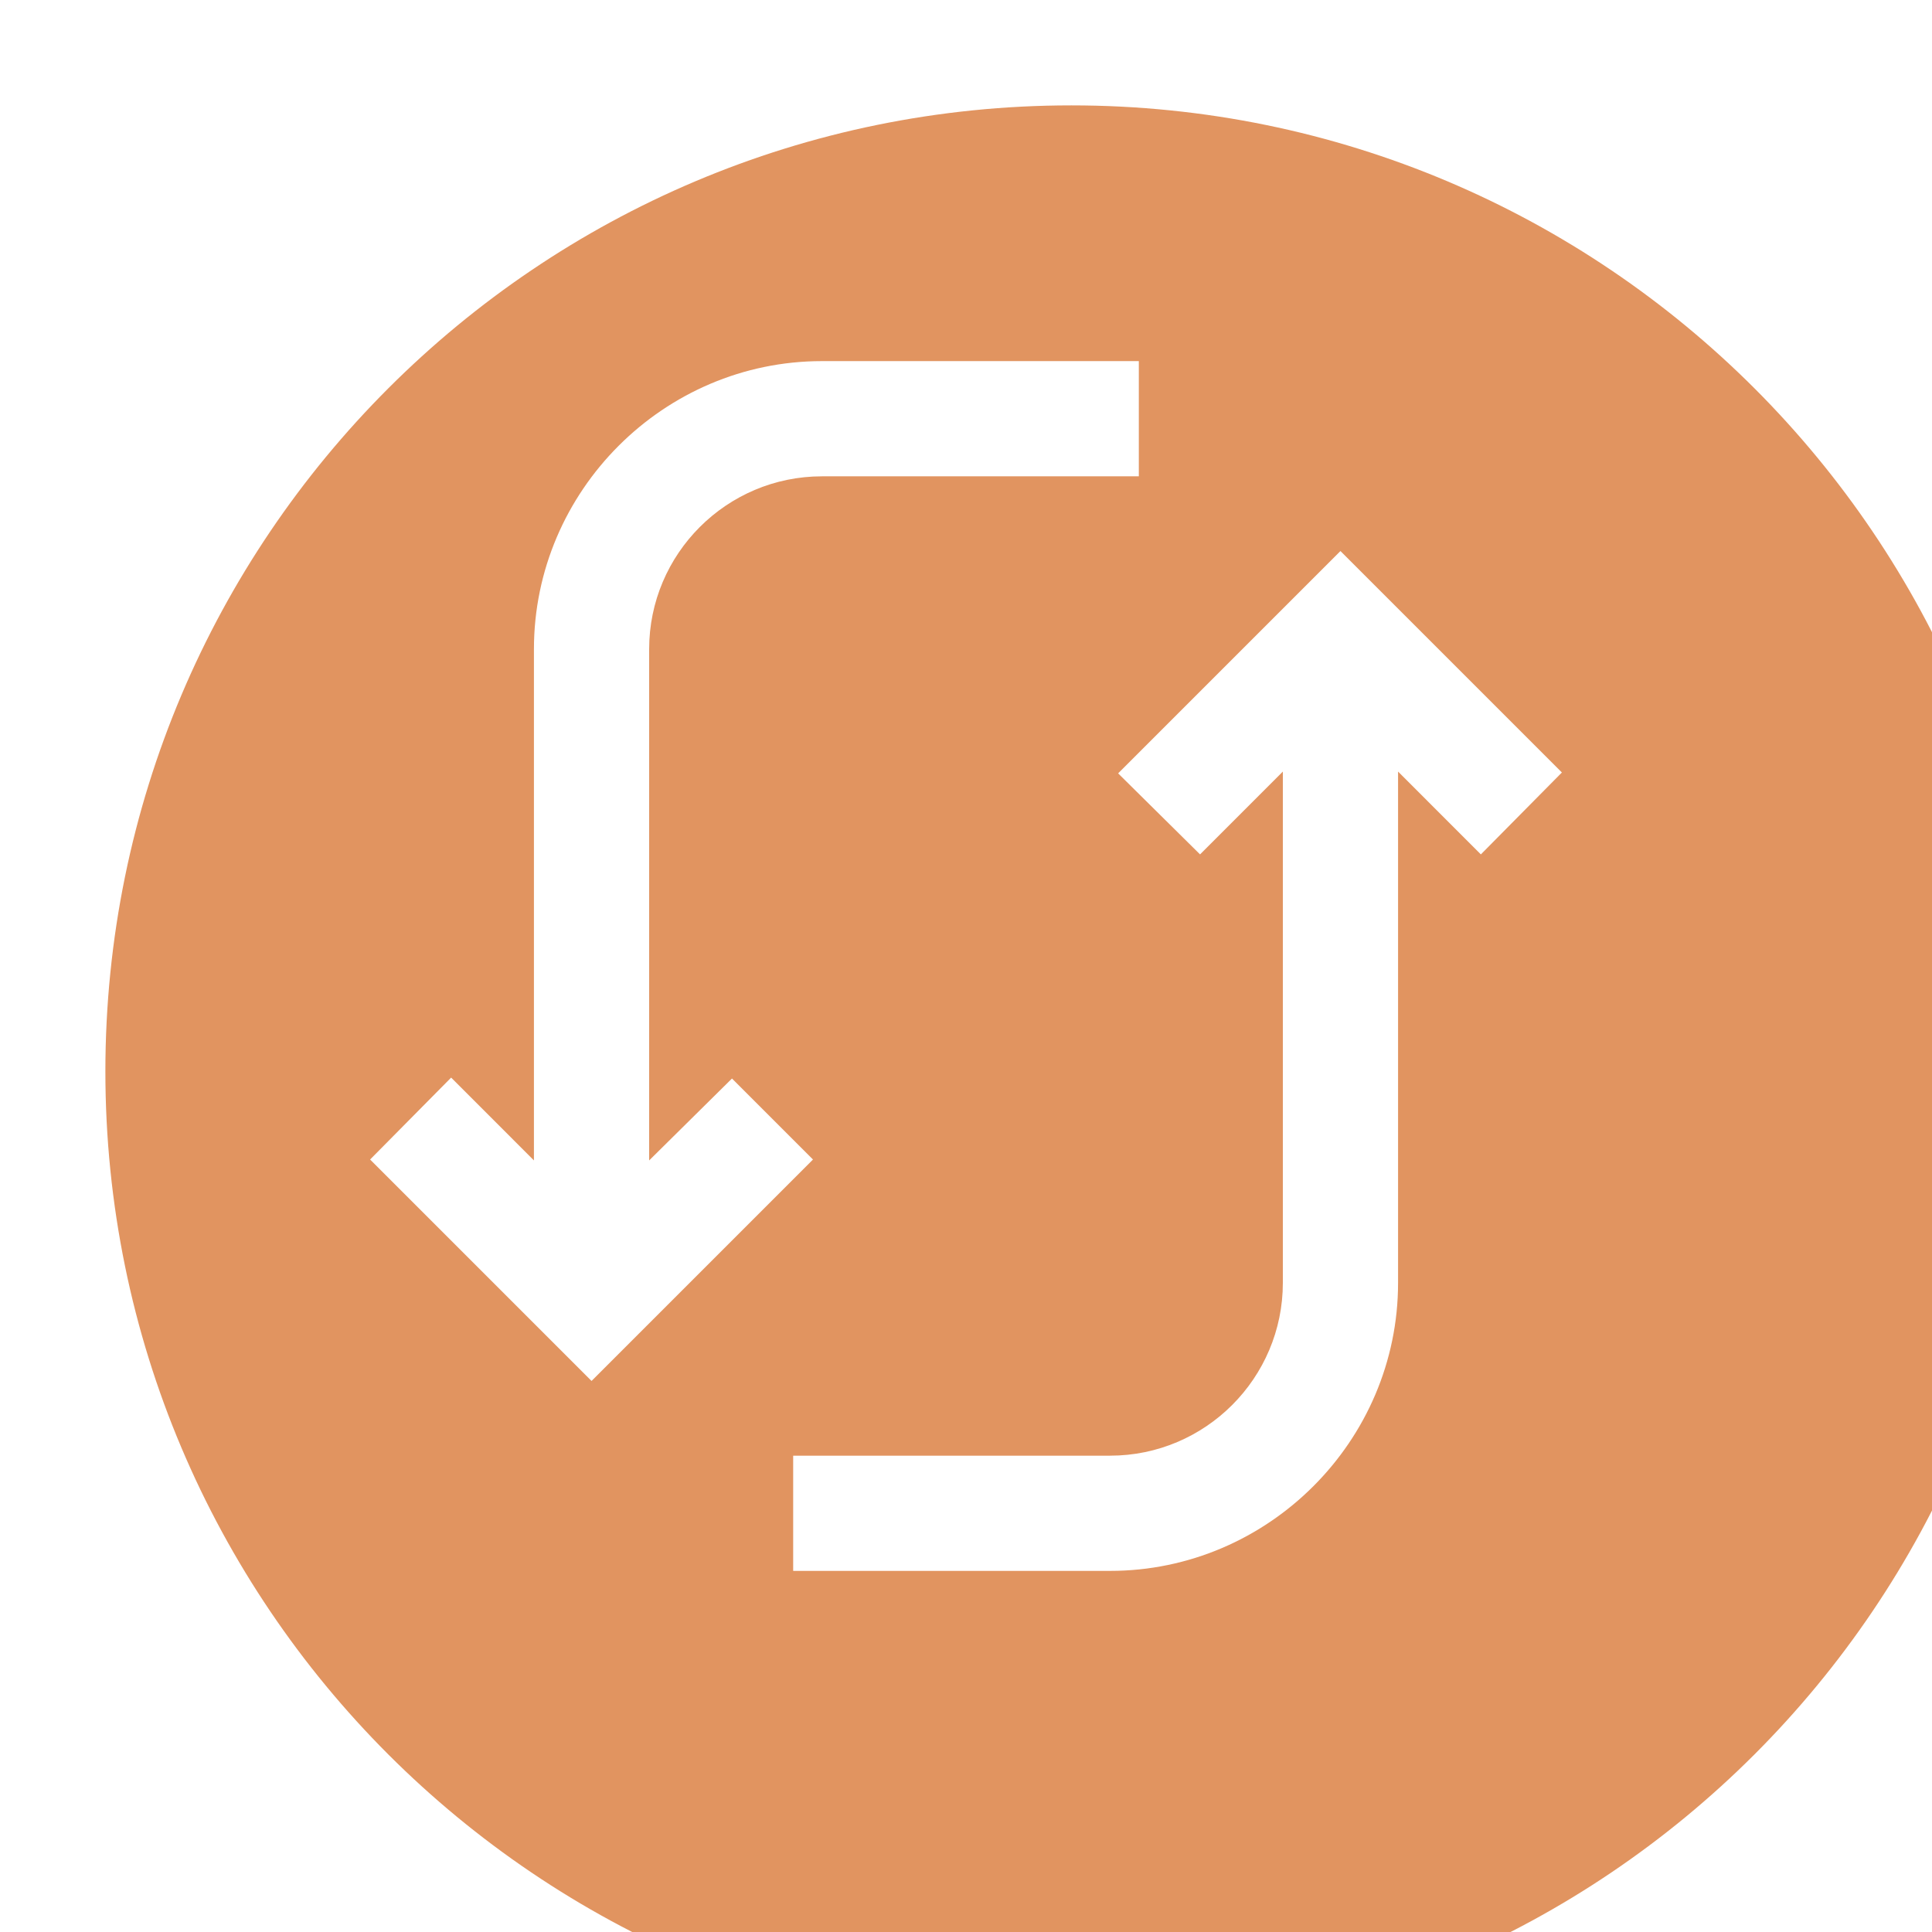 <?xml version="1.0" encoding="utf-8"?>
<svg width="55px" height="55px" viewBox="0 0 55 55" version="1.1" xmlns:xlink="http://www.w3.org/1999/xlink" xmlns="http://www.w3.org/2000/svg">
  <defs>
    <filter filterUnits="userSpaceOnUse" color-interpolation-filters="sRGB" id="filter_1">
      <feFlood flood-opacity="0" result="BackgroundImageFix" />
      <feColorMatrix in="SourceAlpha" type="matrix" values="0 0 0 0 0 0 0 0 0 0 0 0 0 0 0 0 0 0 127 0" />
      <feOffset dx="3" dy="3" />
      <feGaussianBlur stdDeviation="3.5" />
      <feColorMatrix type="matrix" values="0 0 0 0 0.882 0 0 0 0 0.58 0 0 0 0 0.376 0 0 0 1 0" />
      <feBlend mode="normal" in2="BackgroundImageFix" result="effect0_dropShadow" />
      <feBlend mode="normal" in="SourceGraphic" in2="effect0_dropShadow" result="shape" />
    </filter>
    <path d="M0 0L41 0L41 41L0 41L0 0Z" id="path_1" />
    <clipPath id="mask_1">
      <use xlink:href="#path_1" />
    </clipPath>
  </defs>
  <g id="icon">
    <path d="M0 27.5C0 12.312 12.312 0 27.5 0C42.688 0 55 12.312 55 27.5C55 42.688 42.688 55 27.5 55C12.312 55 0 42.688 0 27.5Z" id="Ellipse" fill="#E19460" fill-rule="evenodd" stroke="none" filter="url(#filter_1)" />
    <g id="Refresh-icon" transform="translate(7 7)">
      <path d="M0 0L41 0L41 41L0 41L0 0Z" id="Background" fill="none" fill-rule="evenodd" stroke="none" />
      <g clip-path="url(#mask_1)">
        <path d="M16.4 3.28C11.896 3.28 8.2 6.976 8.2 11.48L8.2 26.035L5.843 23.677L3.536 26.009L9.84 32.313L16.144 26.009L13.838 23.703L11.48 26.035L11.48 11.48C11.48 8.767 13.687 6.56 16.4 6.56L25.42 6.56L25.42 3.28L16.4 3.28ZM31.16 8.687L24.831 15.016L27.163 17.323L29.52 14.965L29.52 29.52C29.52 32.233 27.313 34.44 24.6 34.44L15.58 34.44L15.58 37.72L24.6 37.72C29.104 37.72 32.8 34.024 32.8 29.52L32.8 14.965L35.157 17.323L37.464 14.991L31.16 8.687Z" id="Shape" fill="#FFFFFF" fill-rule="evenodd" stroke="none" />
      </g>
    </g>
  </g>
</svg>